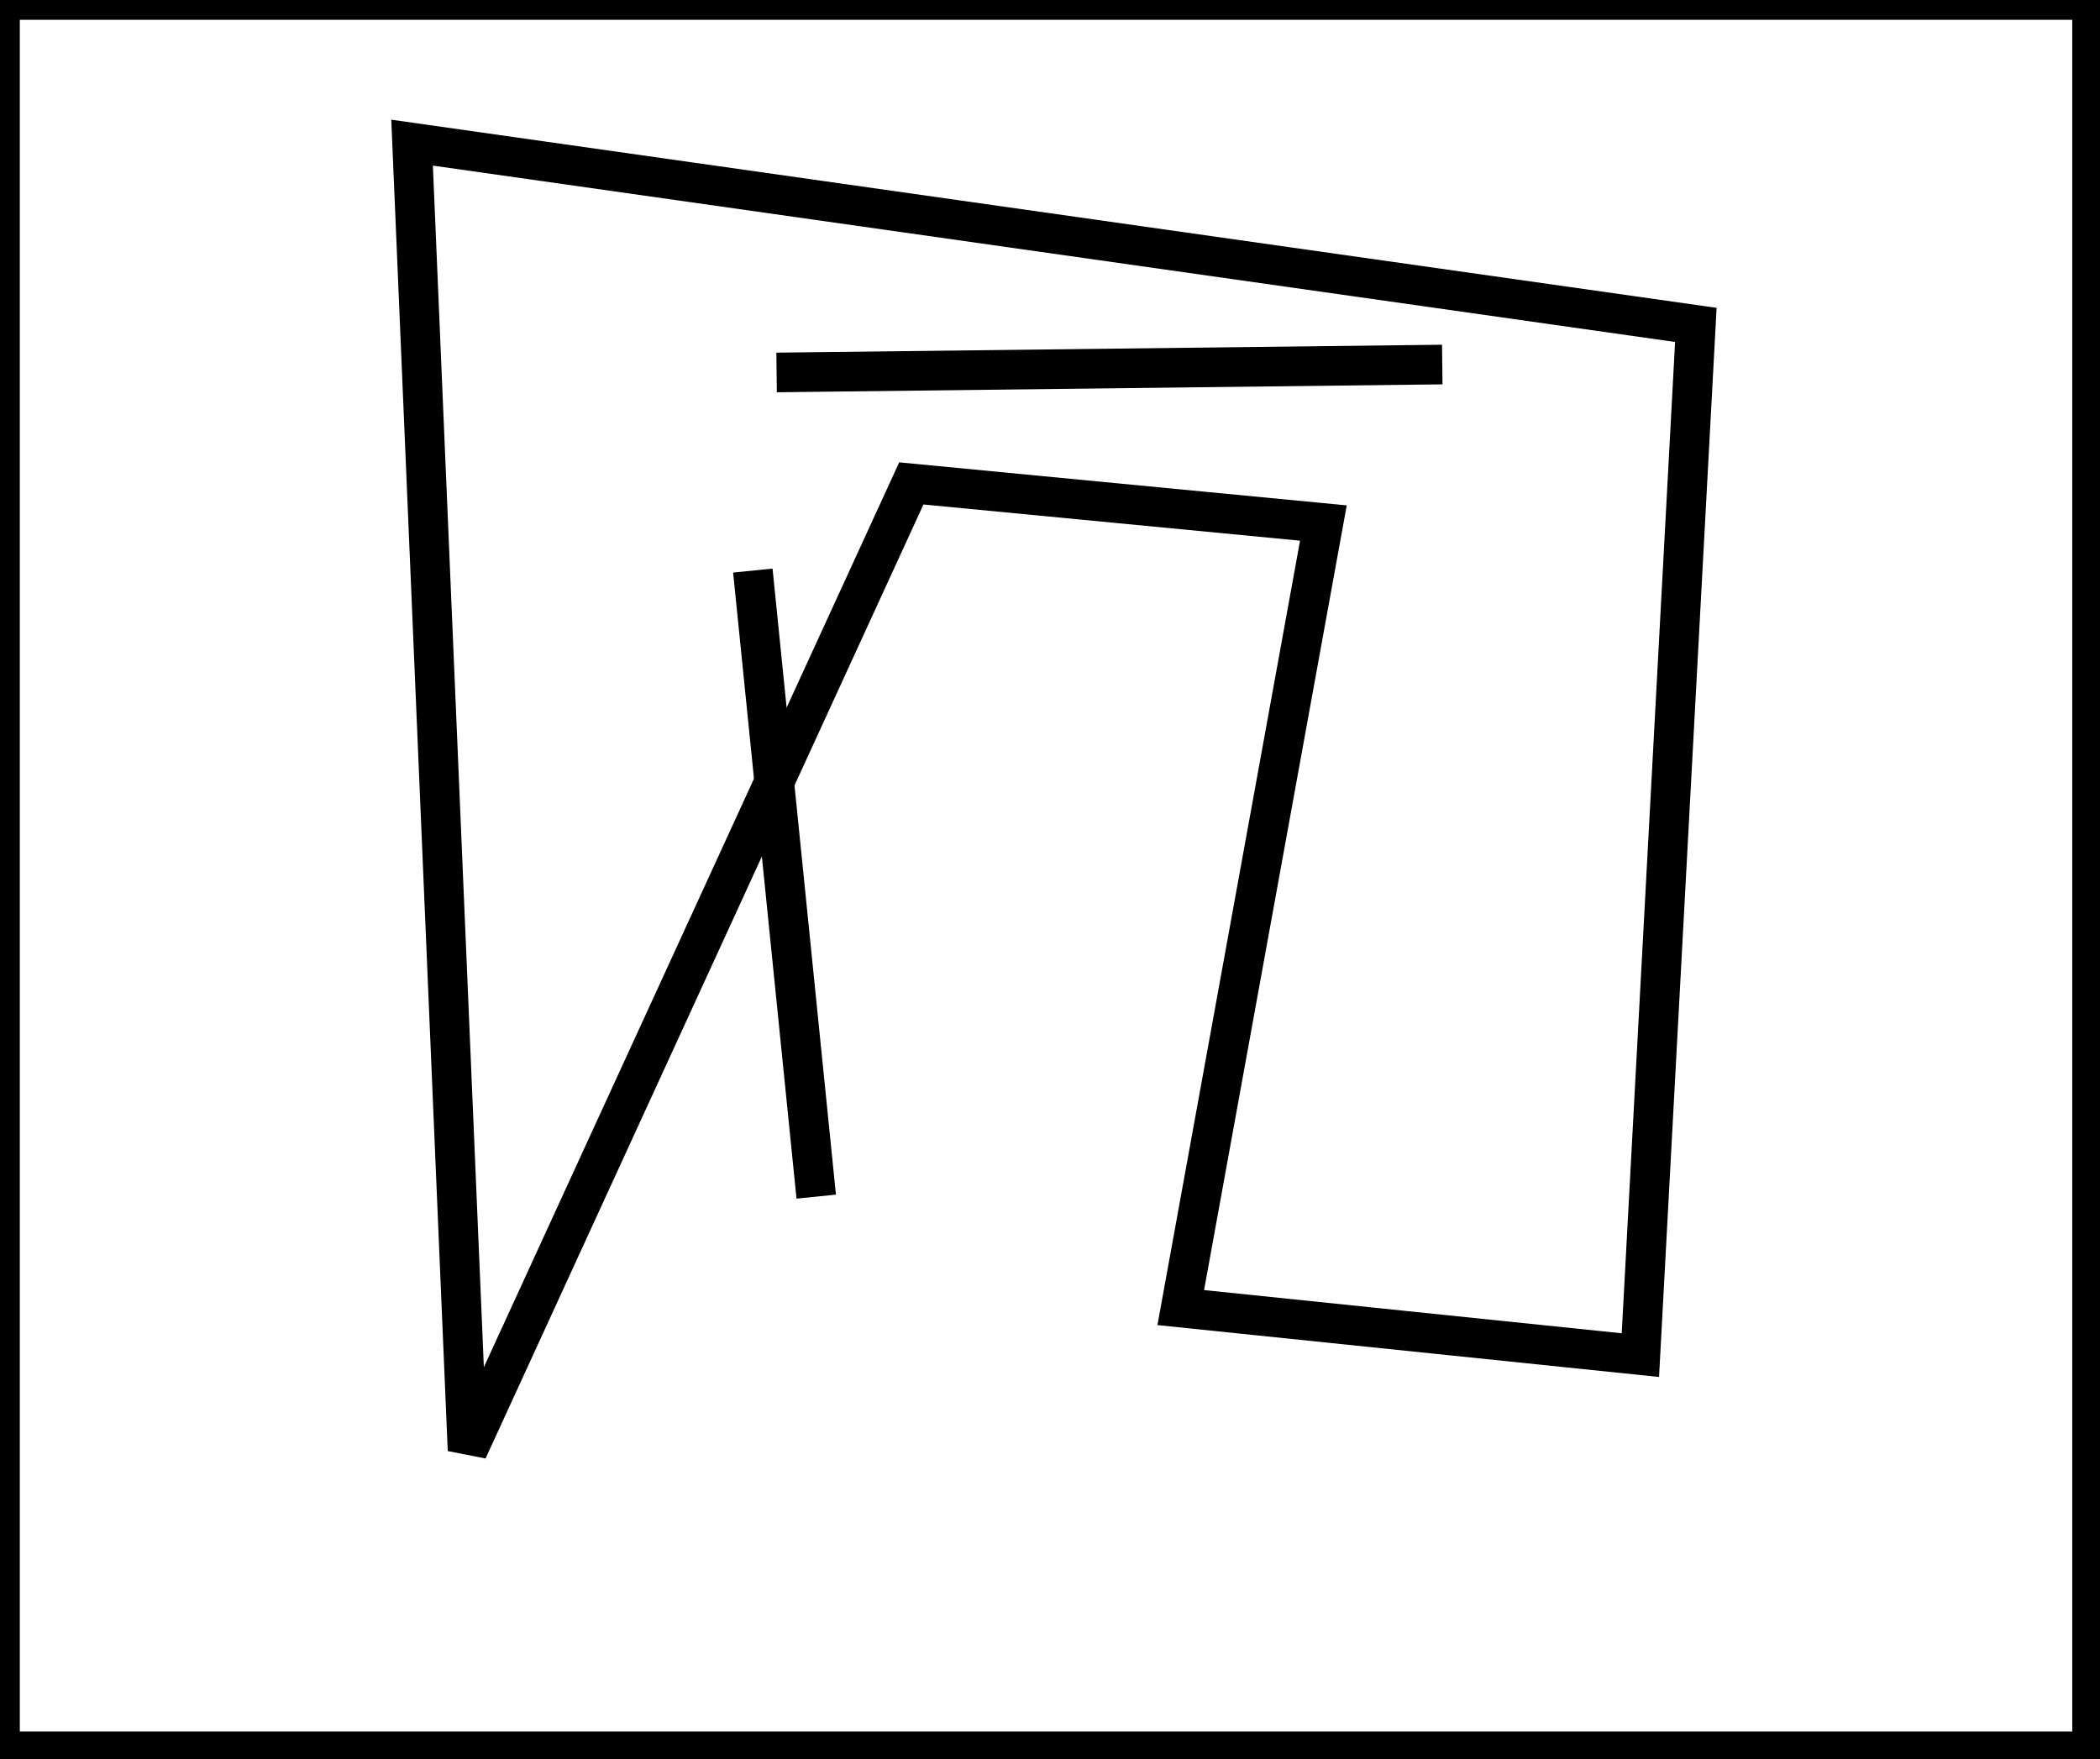 <?xml version="1.0" encoding="utf-8" ?>
<svg baseProfile="full" height="222" version="1.1" width="265" xmlns="http://www.w3.org/2000/svg" xmlns:ev="http://www.w3.org/2001/xml-events" xmlns:xlink="http://www.w3.org/1999/xlink"><defs /><rect fill="white" height="222" width="265" x="0" y="0" /><path d="M 98,47 L 182,46" fill="none" stroke="black" stroke-width="5" /><path d="M 95,72 L 103,151" fill="none" stroke="black" stroke-width="5" /><path d="M 52,18 L 59,183 L 115,61 L 167,66 L 149,165 L 207,171 L 214,41 Z" fill="none" stroke="black" stroke-width="5" /><path d="M 0,0 L 0,221 L 264,221 L 264,0 Z" fill="none" stroke="black" stroke-width="5" /></svg>
